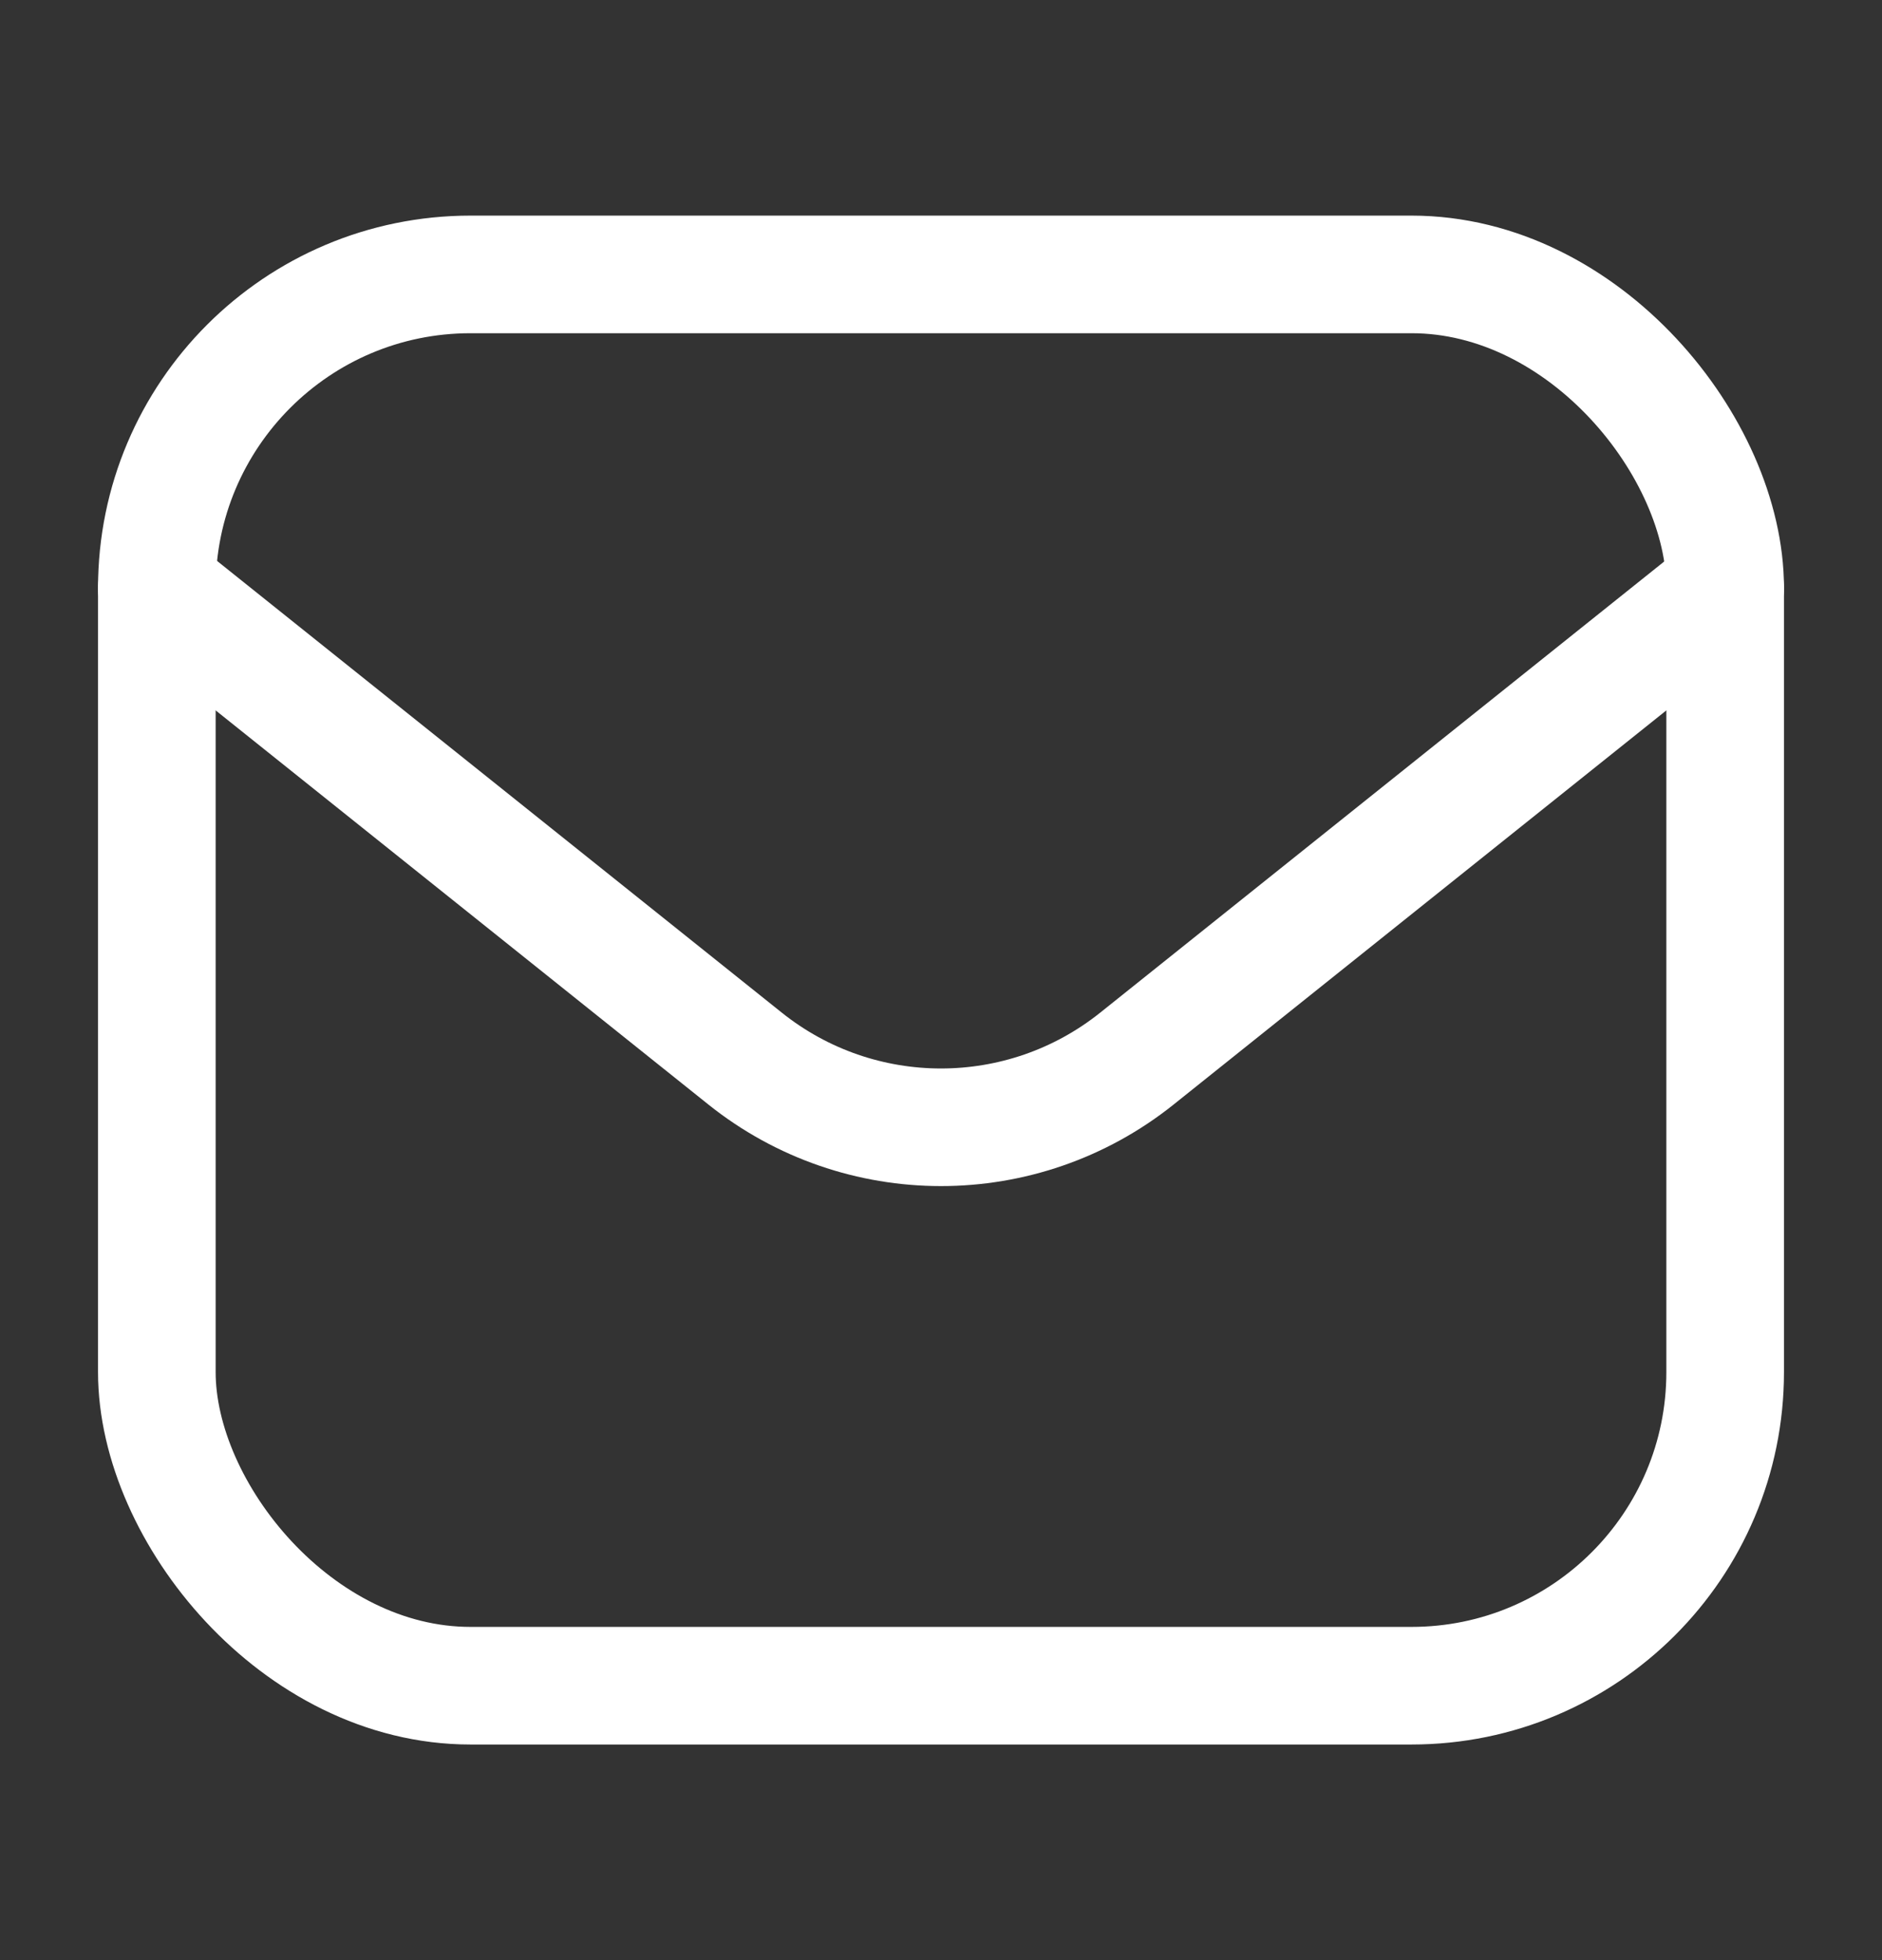 <svg width="24" height="25" viewBox="0 0 24 25" fill="none" xmlns="http://www.w3.org/2000/svg">
<rect x="0" y="0" width="24" height="25" fill="#333333" stroke="none"/>
<rect x="2" y="3.5" width="20" height="18" rx="4" stroke="white" stroke-width="1.5"/>
<path d="M2 7.5L9.501 13.501C10.962 14.67 13.038 14.67 14.499 13.501L22 7.5" stroke="white" stroke-width="1.5" stroke-linecap="round" stroke-linejoin="round"/>
</svg>
